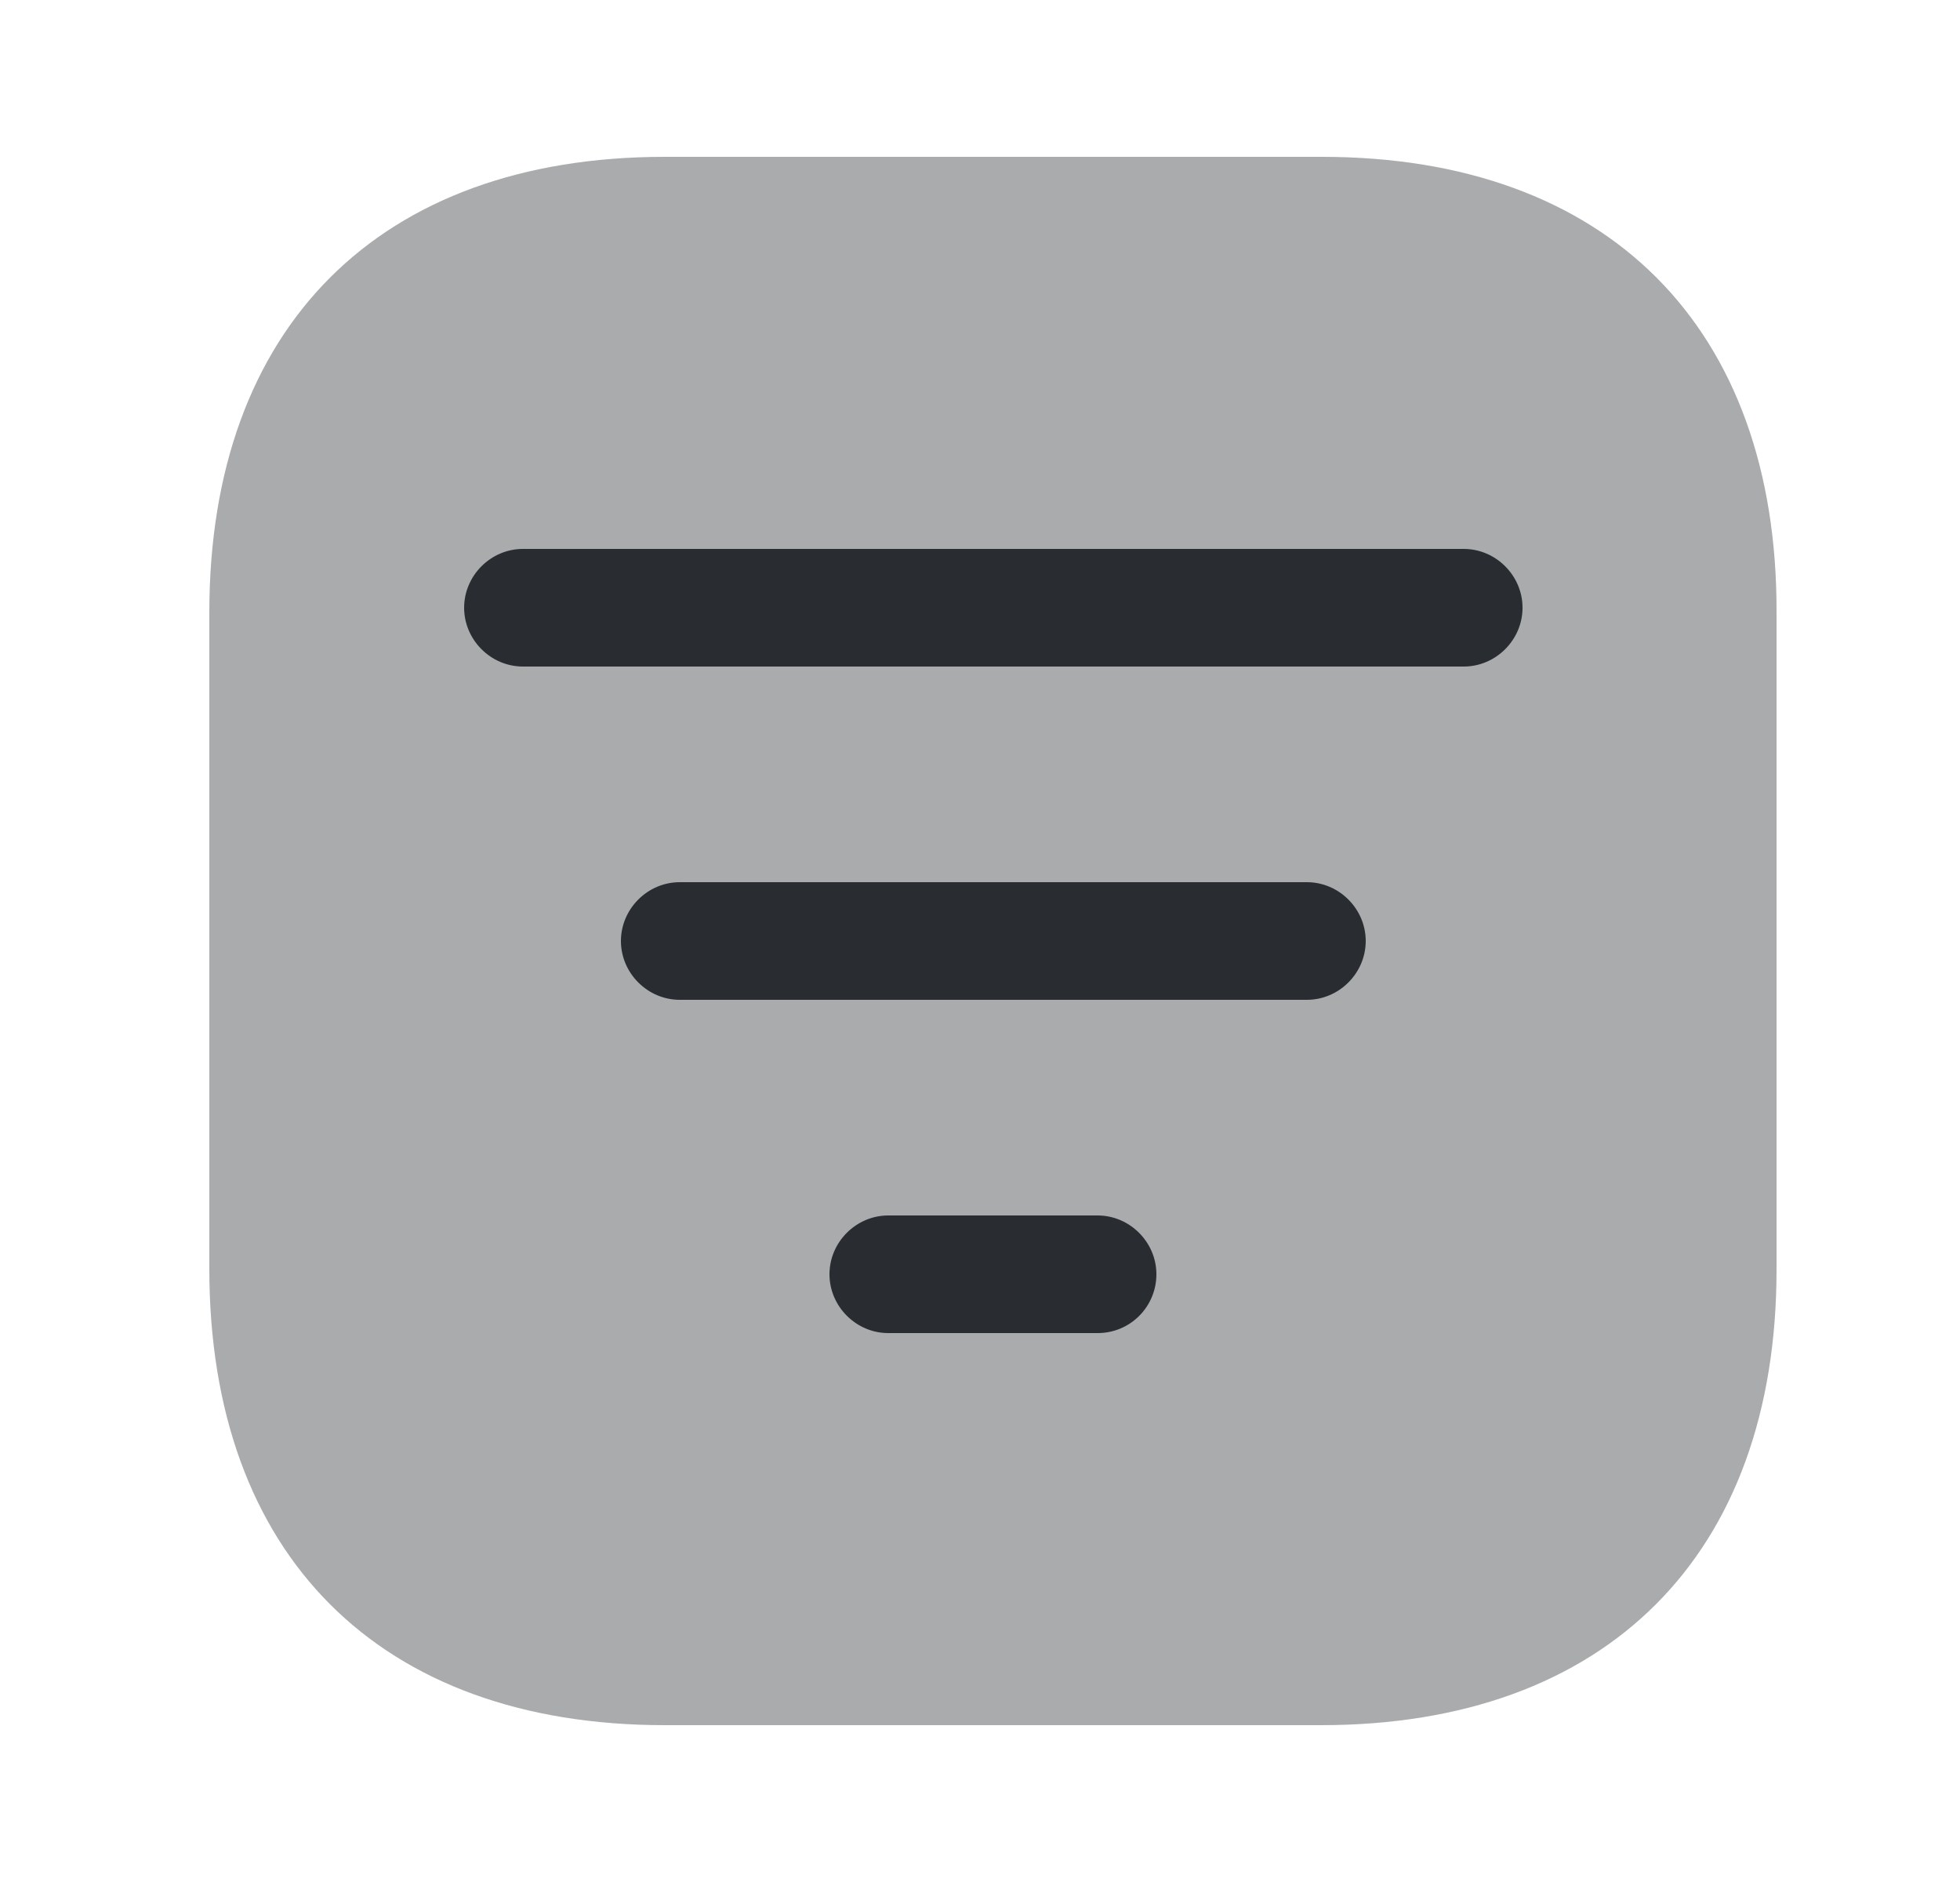 <svg width="25" height="24" viewBox="0 0 25 24" fill="none" xmlns="http://www.w3.org/2000/svg">
<path opacity="0.4" d="M16.86 2H8.48C4.84 2 2.67 4.17 2.67 7.81V16.18C2.67 19.83 4.84 22 8.48 22H16.85C20.49 22 22.66 19.83 22.66 16.19V7.81C22.67 4.17 20.5 2 16.86 2Z" fill="#292D32"/>
<path d="M18.67 8.5H6.67C6.26 8.5 5.92 8.16 5.92 7.75C5.92 7.34 6.26 7 6.67 7H18.67C19.08 7 19.42 7.34 19.42 7.75C19.42 8.16 19.08 8.5 18.67 8.5Z" fill="#292D32"/>
<path d="M16.67 12.75H8.67C8.26 12.75 7.92 12.41 7.92 12C7.92 11.59 8.26 11.25 8.67 11.25H16.67C17.08 11.25 17.42 11.59 17.42 12C17.42 12.41 17.08 12.75 16.67 12.75Z" fill="#292D32"/>
<path d="M14 17H11.33C10.92 17 10.58 16.66 10.58 16.25C10.58 15.84 10.92 15.5 11.33 15.5H14C14.41 15.5 14.75 15.84 14.75 16.25C14.75 16.66 14.42 17 14 17Z" fill="#292D32"/>
</svg>
